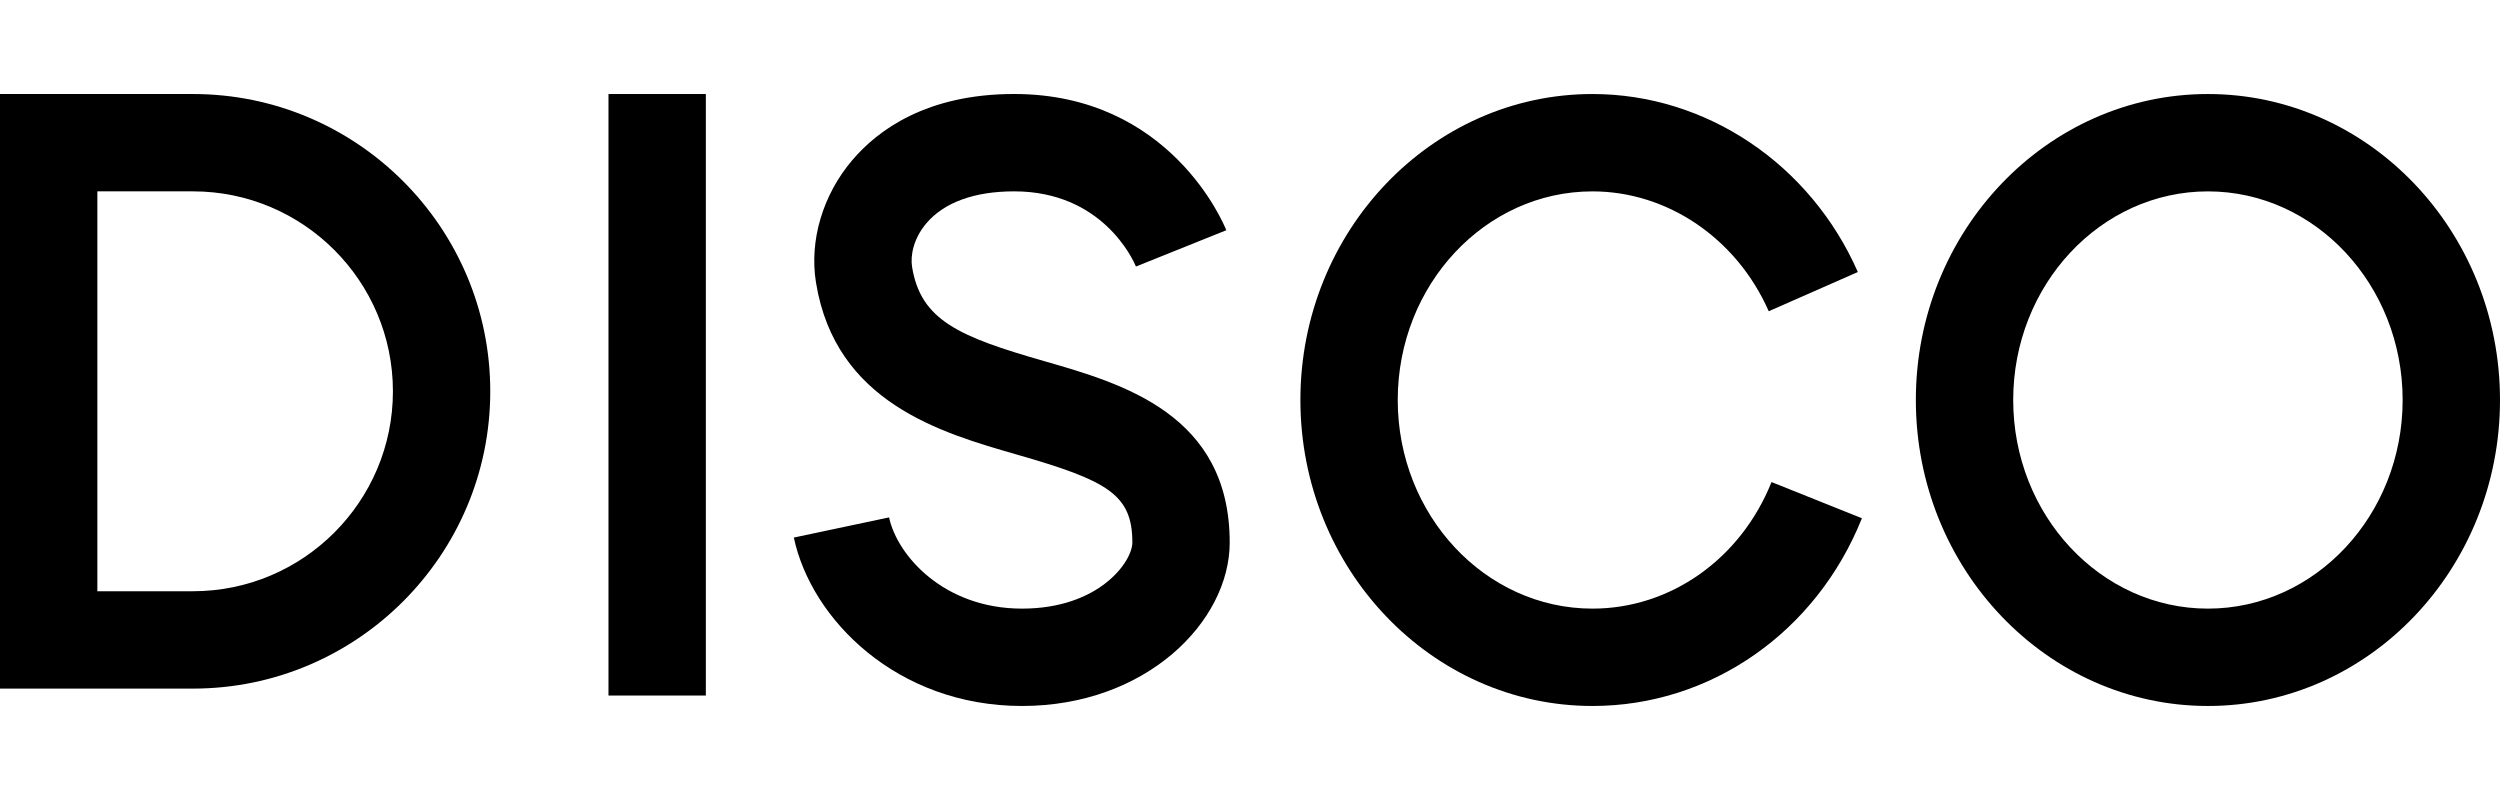 <?xml version="1.0" encoding="utf-8"?>
<!-- Generator: Adobe Illustrator 20.1.0, SVG Export Plug-In . SVG Version: 6.00 Build 0)  -->
<svg version="1.1" id="logos" xmlns="http://www.w3.org/2000/svg" xmlns:xlink="http://www.w3.org/1999/xlink" x="0px" y="0px"
	 viewBox="0 0 125 40" enable-background="new 0 0 125 40" xml:space="preserve">
<g>
	<g>
		<g>
			<rect x="30.424" y="4.701" width="4.868" height="30.076"/>
		</g>
		<g>
			<path d="M110.396,35.299c-8.053,0-14.604-6.863-14.604-15.299s6.551-15.299,14.604-15.299S125,11.564,125,20
				S118.449,35.299,110.396,35.299z M110.396,9.569c-5.368,0-9.736,4.679-9.736,10.431s4.368,10.431,9.736,10.431
				s9.736-4.679,9.736-10.431S115.764,9.569,110.396,9.569z"/>
		</g>
		<g>
			<path d="M79.624,35.299c-8.053,0-14.604-6.863-14.604-15.299S71.572,4.701,79.624,4.701c5.681,0,10.889,3.493,13.268,8.9
				l-4.455,1.961c-1.603-3.641-5.062-5.993-8.814-5.993c-5.368,0-9.736,4.679-9.736,10.431s4.368,10.431,9.736,10.431
				c3.902,0,7.416-2.484,8.953-6.328l4.52,1.809C90.816,31.614,85.529,35.299,79.624,35.299z"/>
		</g>
		<g>
			<path d="M9.649,34.43H0V4.701h9.649c8.196,0,14.864,6.668,14.864,14.864C24.513,27.762,17.845,34.43,9.649,34.43z M4.868,29.562
				h4.781c5.512,0,9.997-4.485,9.997-9.997c0-5.512-4.484-9.997-9.997-9.997H4.868V29.562z"/>
		</g>
		<g>
			<path d="M51.1,35.299c-6.253,0-10.545-4.338-11.408-8.421l4.762-1.008c0.401,1.893,2.728,4.561,6.646,4.561
				c3.877,0,5.518-2.363,5.518-3.303c0-2.399-1.224-3.091-5.743-4.39c-3.839-1.102-9.098-2.612-10.075-8.605
				c-0.342-2.097,0.335-4.386,1.813-6.124c1.283-1.51,3.729-3.309,8.094-3.309c7.823,0,10.498,6.534,10.608,6.812l-4.517,1.814
				c-0.162-0.385-1.707-3.758-6.091-3.758c-1.983,0-3.499,0.551-4.386,1.594c-0.664,0.781-0.806,1.642-0.717,2.187
				c0.435,2.67,2.35,3.486,6.615,4.71c3.911,1.124,9.266,2.661,9.266,9.068C61.485,31.074,57.312,35.299,51.1,35.299z"/>
		</g>
	</g>
	<rect x="0" y="0" fill="none" width="125" height="40"/>
</g>
</svg>
